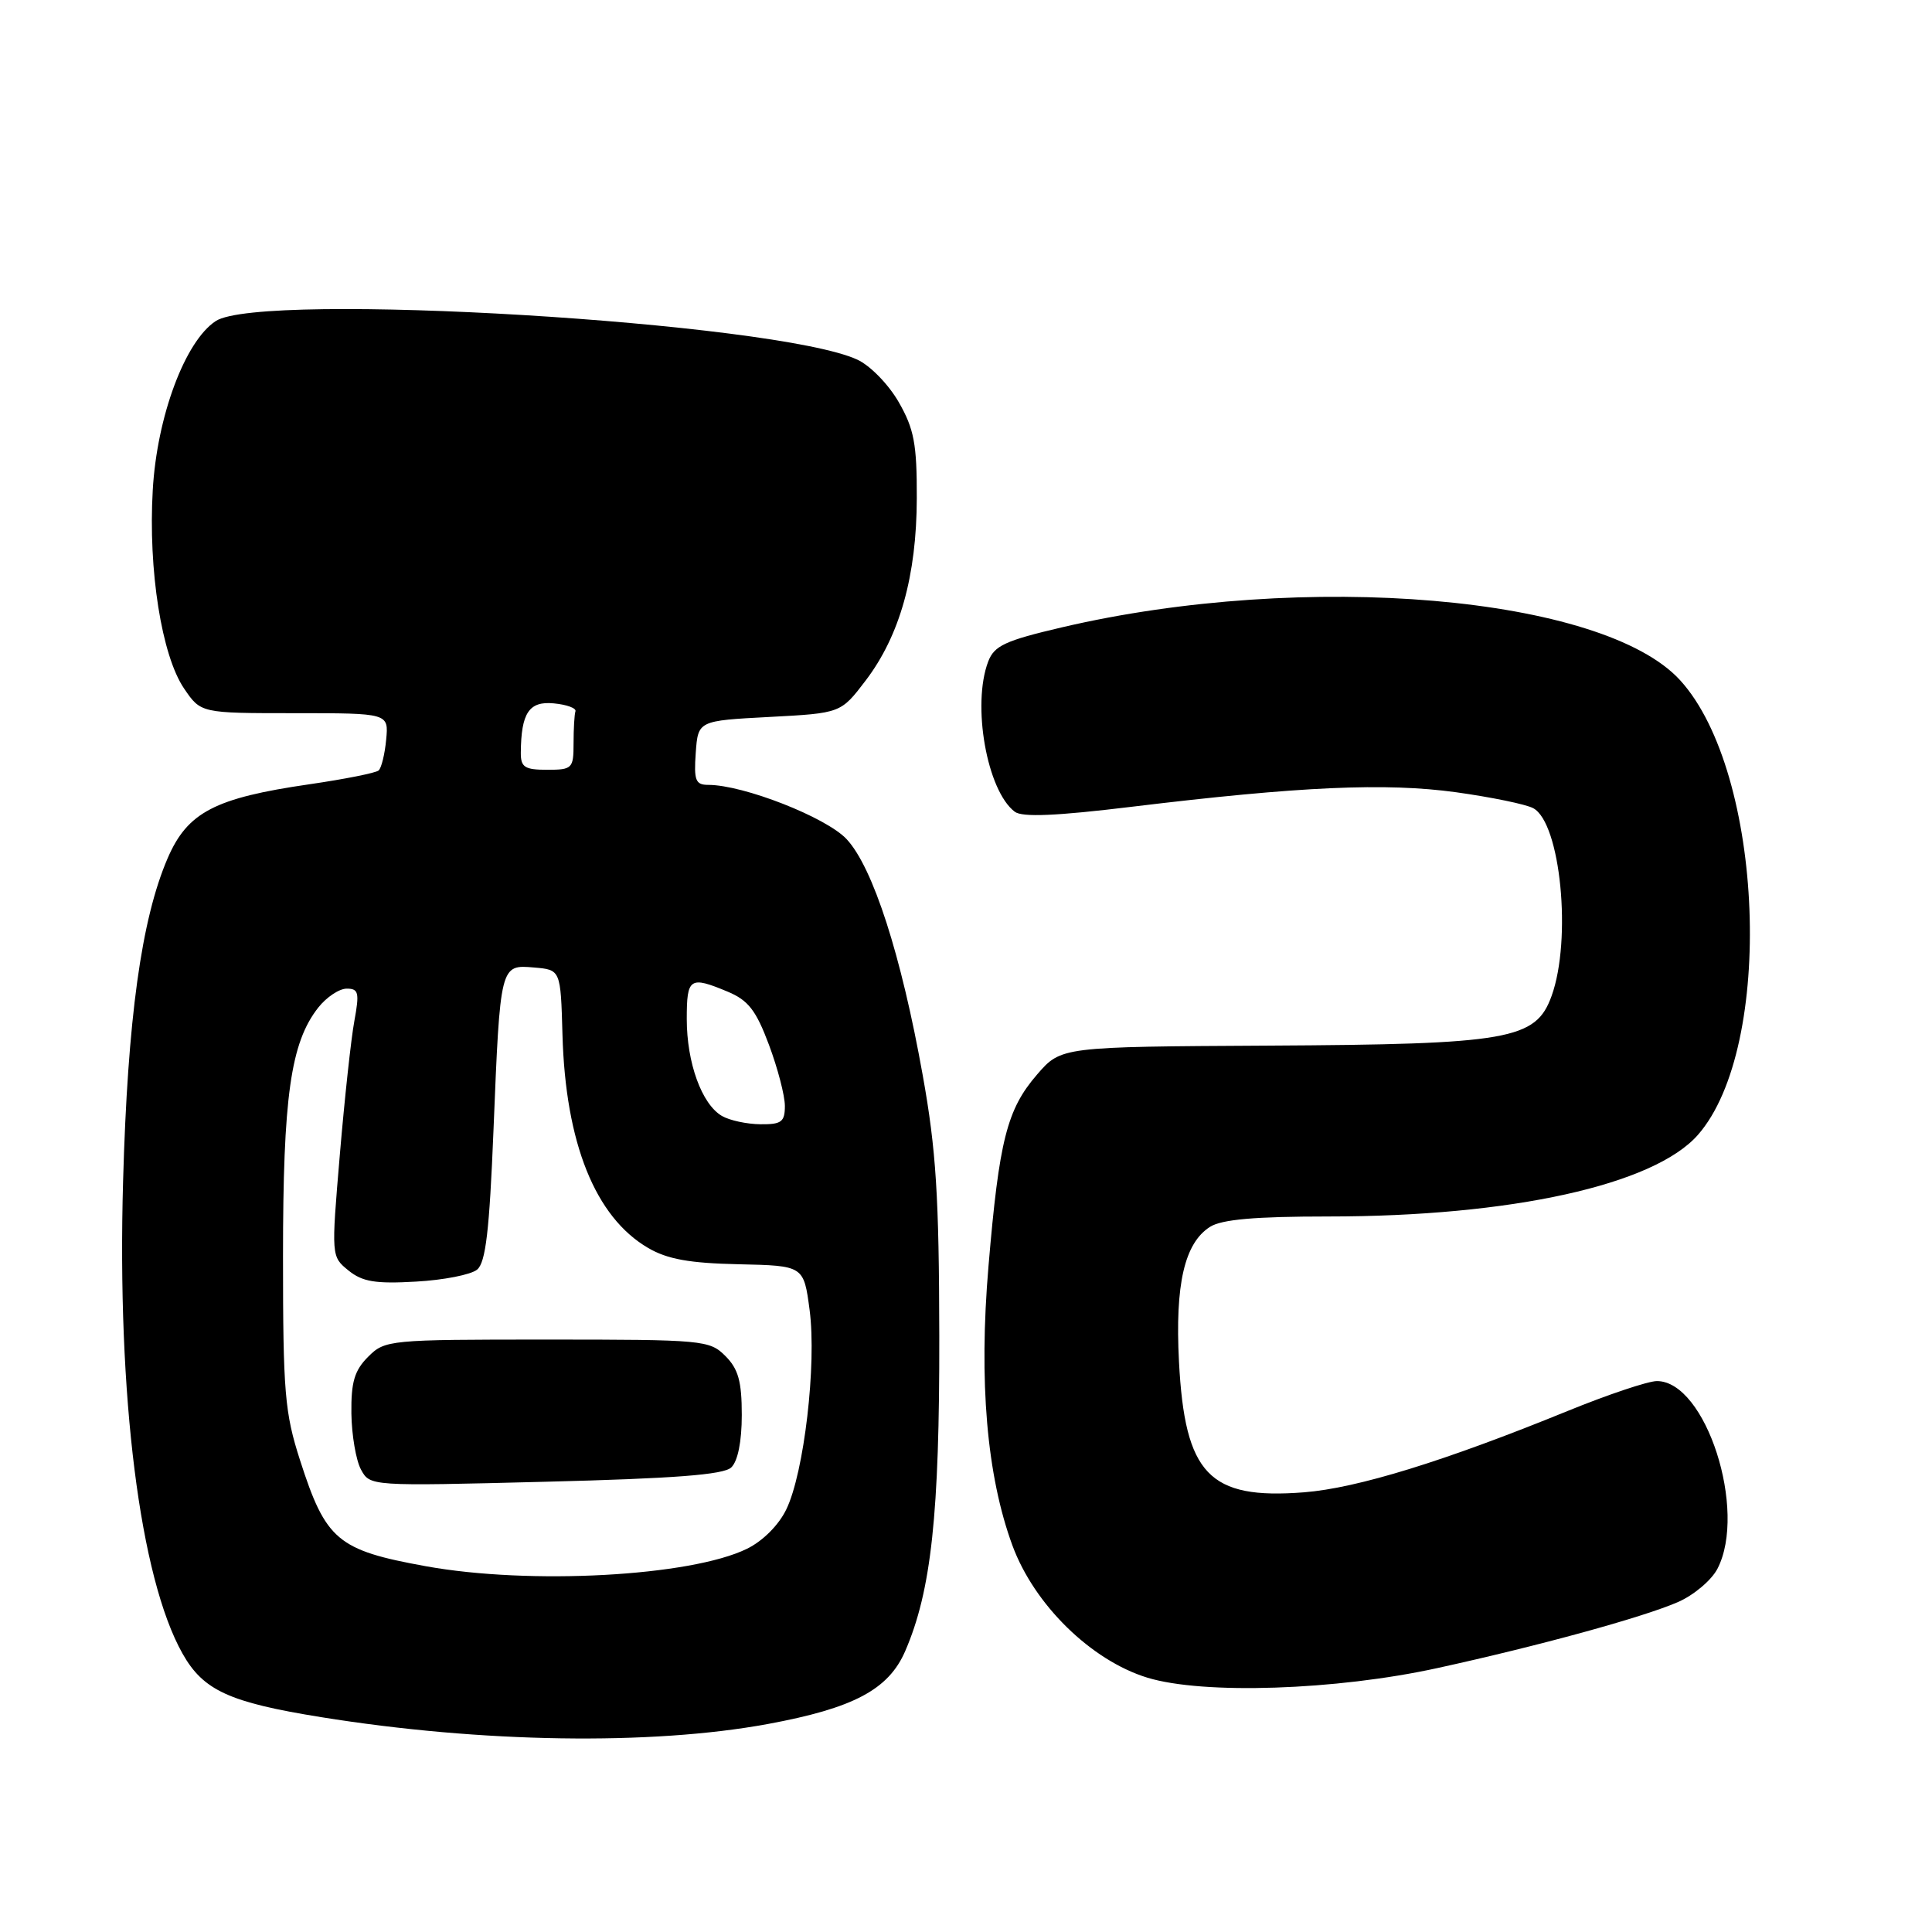 <?xml version="1.0" encoding="UTF-8" standalone="no"?>
<!DOCTYPE svg PUBLIC "-//W3C//DTD SVG 1.1//EN" "http://www.w3.org/Graphics/SVG/1.1/DTD/svg11.dtd" >
<svg xmlns="http://www.w3.org/2000/svg" xmlns:xlink="http://www.w3.org/1999/xlink" version="1.1" viewBox="0 0 256 256">
 <g >
 <path fill="currentColor"
d=" M 101.74 228.44 C 113.10 226.34 117.73 223.88 119.94 218.79 C 123.40 210.81 124.50 200.62 124.46 177.00 C 124.43 158.50 124.04 152.37 122.27 142.50 C 119.42 126.55 115.67 114.93 112.18 111.19 C 109.48 108.30 98.51 104.00 93.84 104.00 C 92.16 104.00 91.93 103.40 92.19 99.75 C 92.50 95.50 92.50 95.50 101.95 95.00 C 111.41 94.50 111.41 94.50 114.70 90.18 C 119.23 84.23 121.46 76.29 121.48 66.00 C 121.50 58.82 121.12 56.84 119.09 53.29 C 117.74 50.94 115.31 48.44 113.59 47.65 C 102.80 42.68 34.62 38.58 28.59 42.54 C 24.52 45.20 20.79 55.21 20.24 64.96 C 19.63 75.55 21.42 86.86 24.39 91.23 C 26.61 94.50 26.61 94.50 39.06 94.50 C 51.50 94.50 51.50 94.50 51.17 98.00 C 50.99 99.92 50.54 101.77 50.17 102.09 C 49.80 102.42 45.67 103.24 41.00 103.92 C 28.45 105.74 24.84 107.63 22.21 113.73 C 18.73 121.81 16.91 135.01 16.31 156.50 C 15.50 184.98 18.53 209.05 24.18 219.10 C 26.93 223.99 30.37 225.57 42.54 227.53 C 63.79 230.95 86.26 231.29 101.74 228.44 Z  M 190.50 221.02 C 203.89 218.09 217.64 214.32 222.32 212.29 C 224.42 211.38 226.78 209.39 227.57 207.87 C 231.56 200.16 226.03 183.00 219.55 183.00 C 218.38 183.00 213.05 184.79 207.70 186.97 C 191.41 193.62 179.83 197.19 172.78 197.74 C 160.20 198.72 157.00 195.37 156.22 180.41 C 155.69 170.19 156.95 164.71 160.34 162.56 C 161.89 161.58 166.30 161.19 176.00 161.19 C 200.25 161.19 219.15 157.01 224.98 150.38 C 235.18 138.75 233.77 102.39 222.64 90.15 C 212.46 78.96 172.94 75.58 140.69 83.13 C 133.17 84.89 131.74 85.56 130.94 87.66 C 128.76 93.39 130.77 104.76 134.46 107.56 C 135.45 108.31 139.93 108.12 149.97 106.90 C 172.24 104.20 183.59 103.69 192.96 104.98 C 197.61 105.63 202.20 106.57 203.16 107.09 C 206.79 109.03 208.30 124.49 205.59 131.98 C 203.50 137.76 199.99 138.38 168.05 138.55 C 140.60 138.70 140.60 138.70 137.41 142.39 C 133.43 147.00 132.39 151.08 130.98 167.77 C 129.68 183.06 130.75 195.53 134.15 204.78 C 137.04 212.63 144.57 220.01 152.03 222.30 C 159.42 224.56 177.02 223.98 190.50 221.02 Z  M 56.41 207.53 C 44.72 205.41 43.17 204.10 39.76 193.50 C 37.73 187.20 37.50 184.51 37.50 166.50 C 37.50 145.30 38.51 138.17 42.17 133.51 C 43.26 132.13 44.95 131.00 45.94 131.00 C 47.52 131.00 47.64 131.53 46.96 135.25 C 46.52 137.59 45.66 145.57 45.03 153.00 C 43.89 166.49 43.89 166.49 46.18 168.35 C 48.02 169.84 49.75 170.13 55.11 169.82 C 58.77 169.62 62.42 168.90 63.22 168.23 C 64.36 167.29 64.85 163.07 65.39 149.75 C 66.28 127.78 66.27 127.81 70.77 128.20 C 74.29 128.50 74.29 128.50 74.53 137.10 C 74.93 151.46 78.87 161.27 85.88 165.36 C 88.43 166.85 91.35 167.38 97.88 167.52 C 106.50 167.71 106.50 167.71 107.28 173.60 C 108.22 180.78 106.55 195.14 104.19 200.00 C 103.19 202.08 101.07 204.20 98.98 205.22 C 91.51 208.88 70.19 210.03 56.41 207.53 Z  M 96.89 194.45 C 97.76 193.63 98.29 191.03 98.29 187.49 C 98.29 183.03 97.83 181.39 96.11 179.67 C 94.02 177.58 93.17 177.50 72.50 177.50 C 51.51 177.50 51.01 177.55 48.78 179.78 C 46.97 181.59 46.51 183.13 46.56 187.28 C 46.60 190.15 47.17 193.50 47.83 194.72 C 49.03 196.93 49.03 196.93 72.27 196.34 C 89.33 195.91 95.87 195.41 96.89 194.45 Z  M 95.66 147.87 C 92.99 146.32 91.00 140.83 91.00 135.03 C 91.00 129.56 91.39 129.30 96.42 131.40 C 99.15 132.54 100.18 133.87 101.89 138.44 C 103.05 141.54 104.00 145.18 104.00 146.54 C 104.00 148.66 103.55 149.00 100.75 148.97 C 98.96 148.95 96.67 148.46 95.66 147.87 Z  M 69.01 99.75 C 69.05 94.46 70.10 92.88 73.38 93.20 C 75.10 93.36 76.39 93.84 76.25 94.25 C 76.11 94.66 76.00 96.58 76.00 98.50 C 76.00 101.83 75.83 102.00 72.50 102.00 C 69.53 102.00 69.00 101.66 69.01 99.75 Z "/>
</g>
</svg>